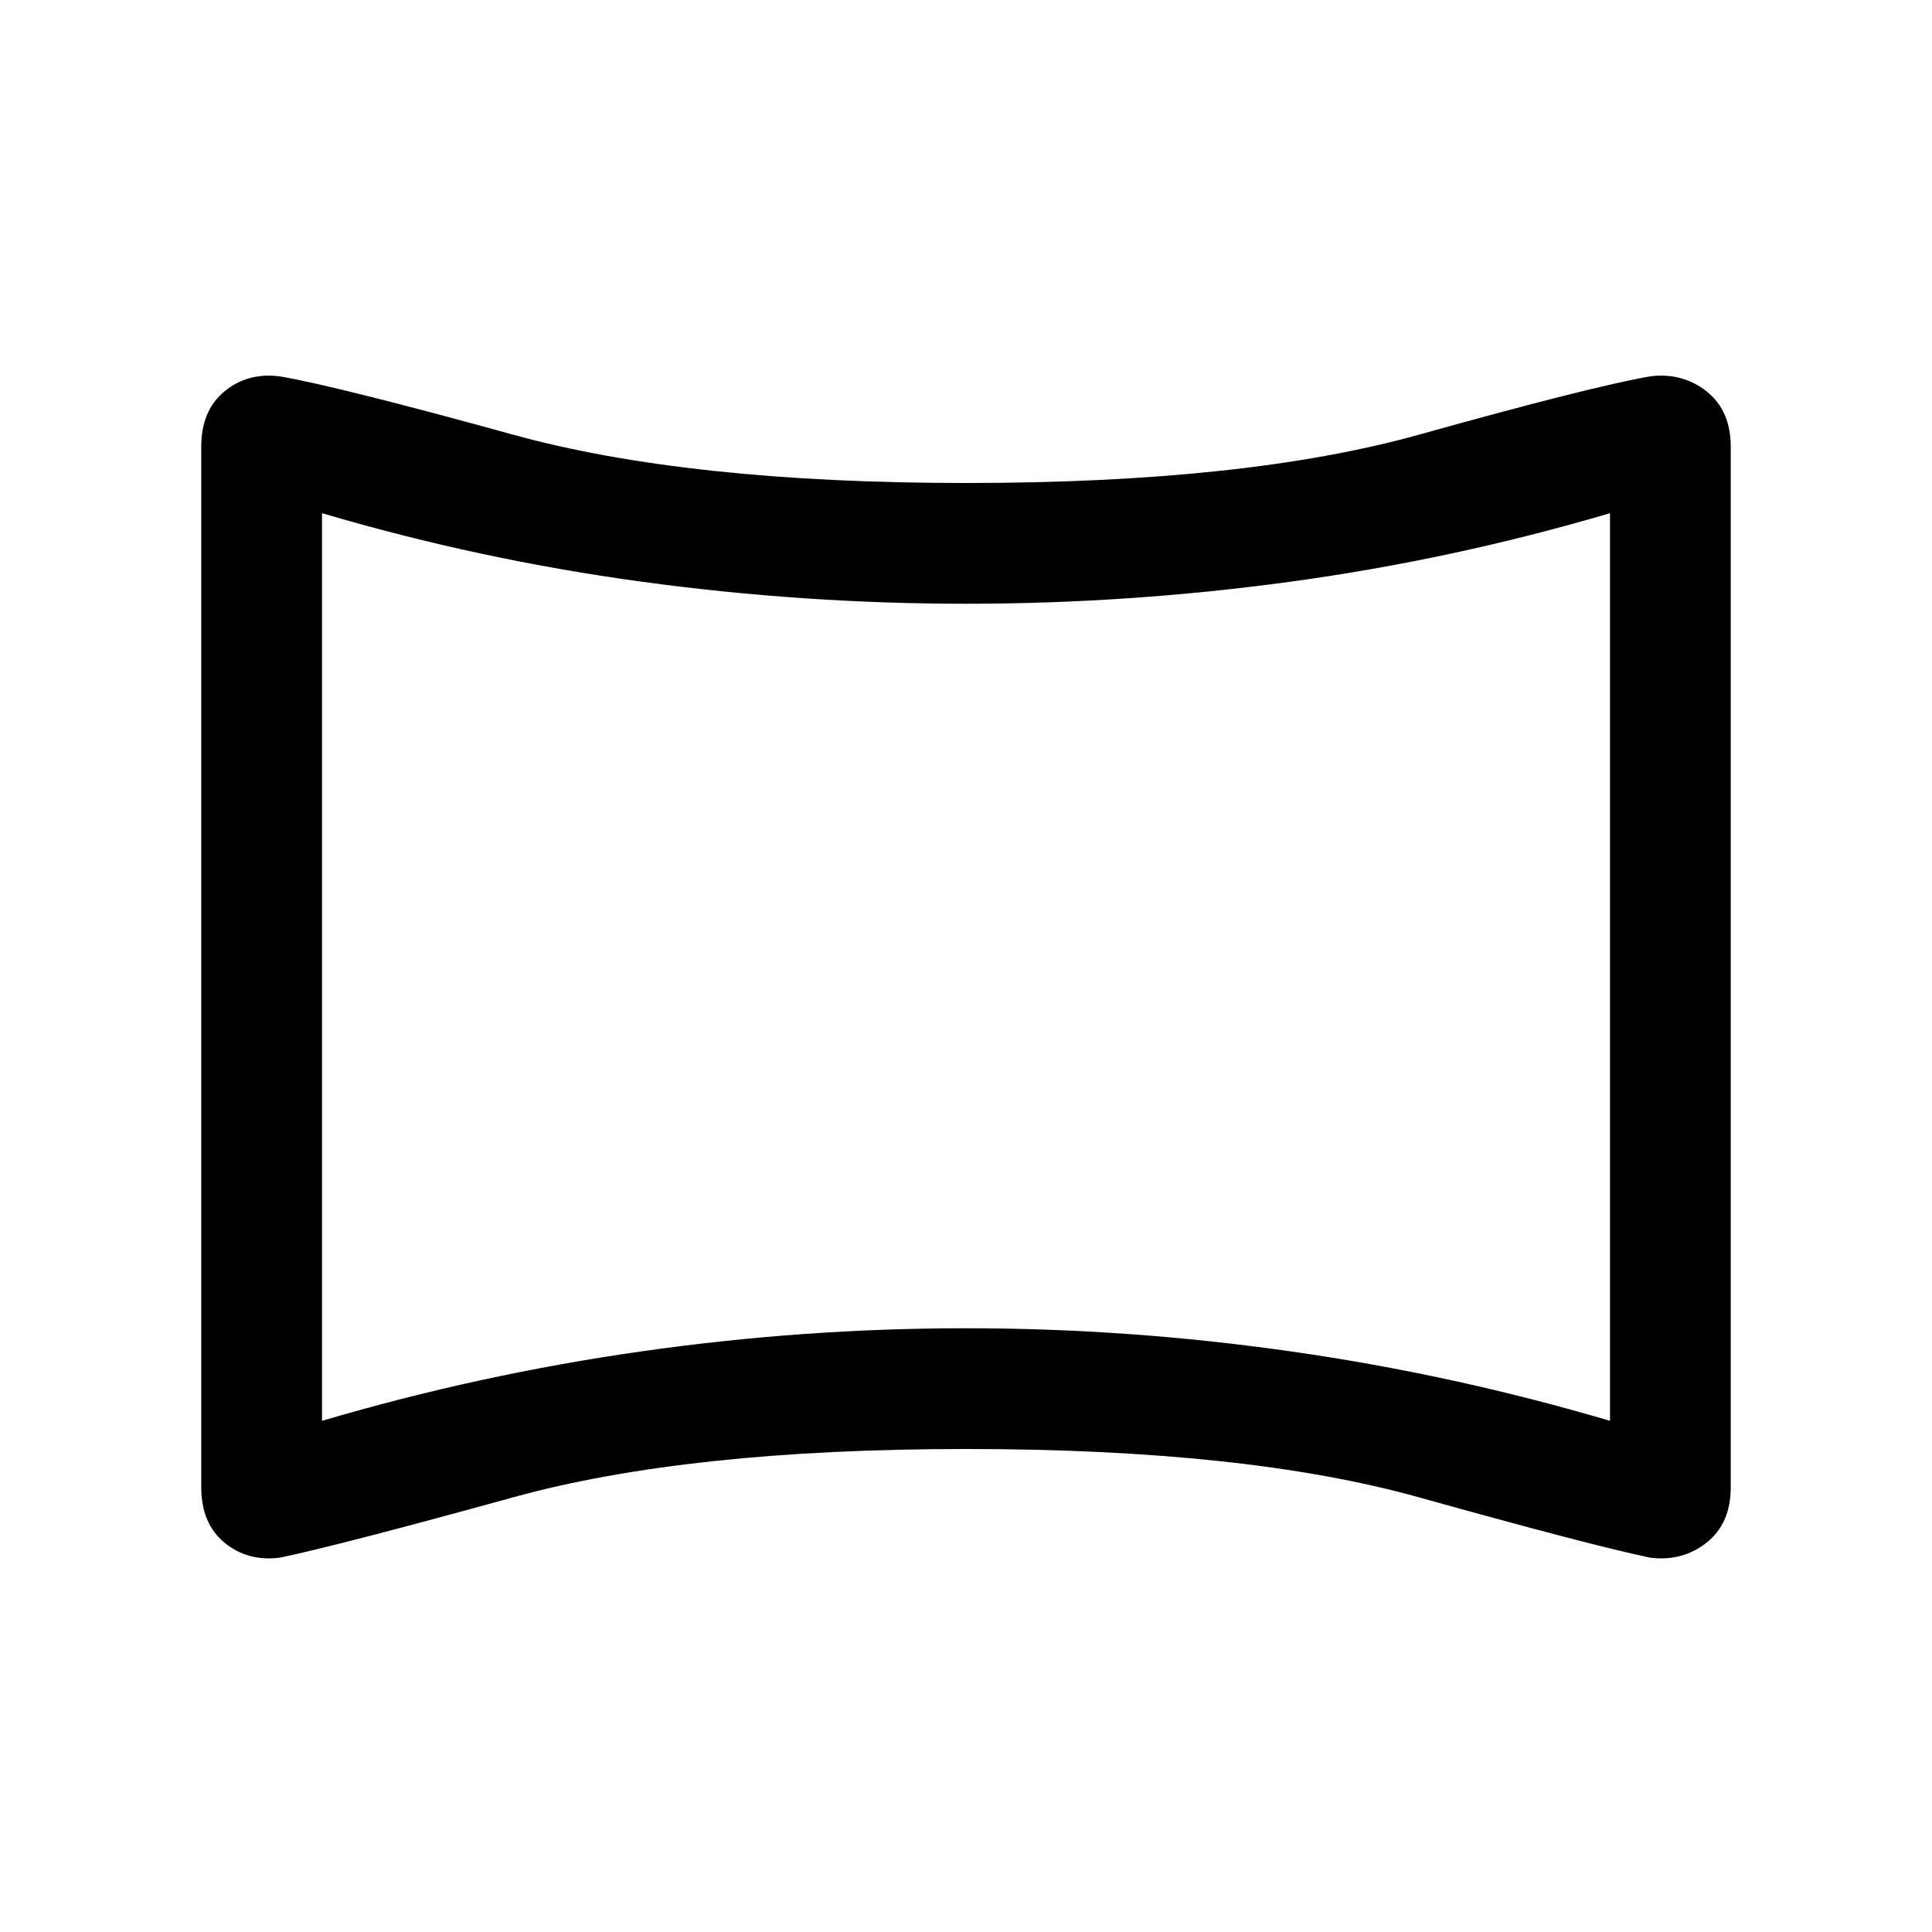 <svg xmlns="http://www.w3.org/2000/svg" height="24" width="24"><path d="M3.475 19.35Q3.075 19.4 2.788 19.163Q2.5 18.925 2.5 18.475V5.55Q2.5 5.1 2.788 4.862Q3.075 4.625 3.475 4.675Q4.2 4.8 6.375 5.4Q8.55 6 12 6Q15.475 6 17.625 5.4Q19.775 4.8 20.5 4.675Q20.9 4.625 21.2 4.862Q21.5 5.1 21.5 5.55V18.475Q21.5 18.925 21.2 19.163Q20.9 19.4 20.5 19.35Q19.775 19.2 17.625 18.6Q15.475 18 12 18Q8.55 18 6.375 18.6Q4.2 19.2 3.475 19.35ZM4 17.65Q5.95 17.075 7.963 16.788Q9.975 16.5 12 16.5Q14.025 16.5 16.038 16.788Q18.05 17.075 20 17.65V6.375Q18.05 6.95 16.038 7.225Q14.025 7.5 12 7.5Q9.975 7.5 7.963 7.225Q5.95 6.95 4 6.375ZM12 12Q12 12 12 12Q12 12 12 12Q12 12 12 12Q12 12 12 12Q12 12 12 12Q12 12 12 12Q12 12 12 12Q12 12 12 12Z"/></svg>